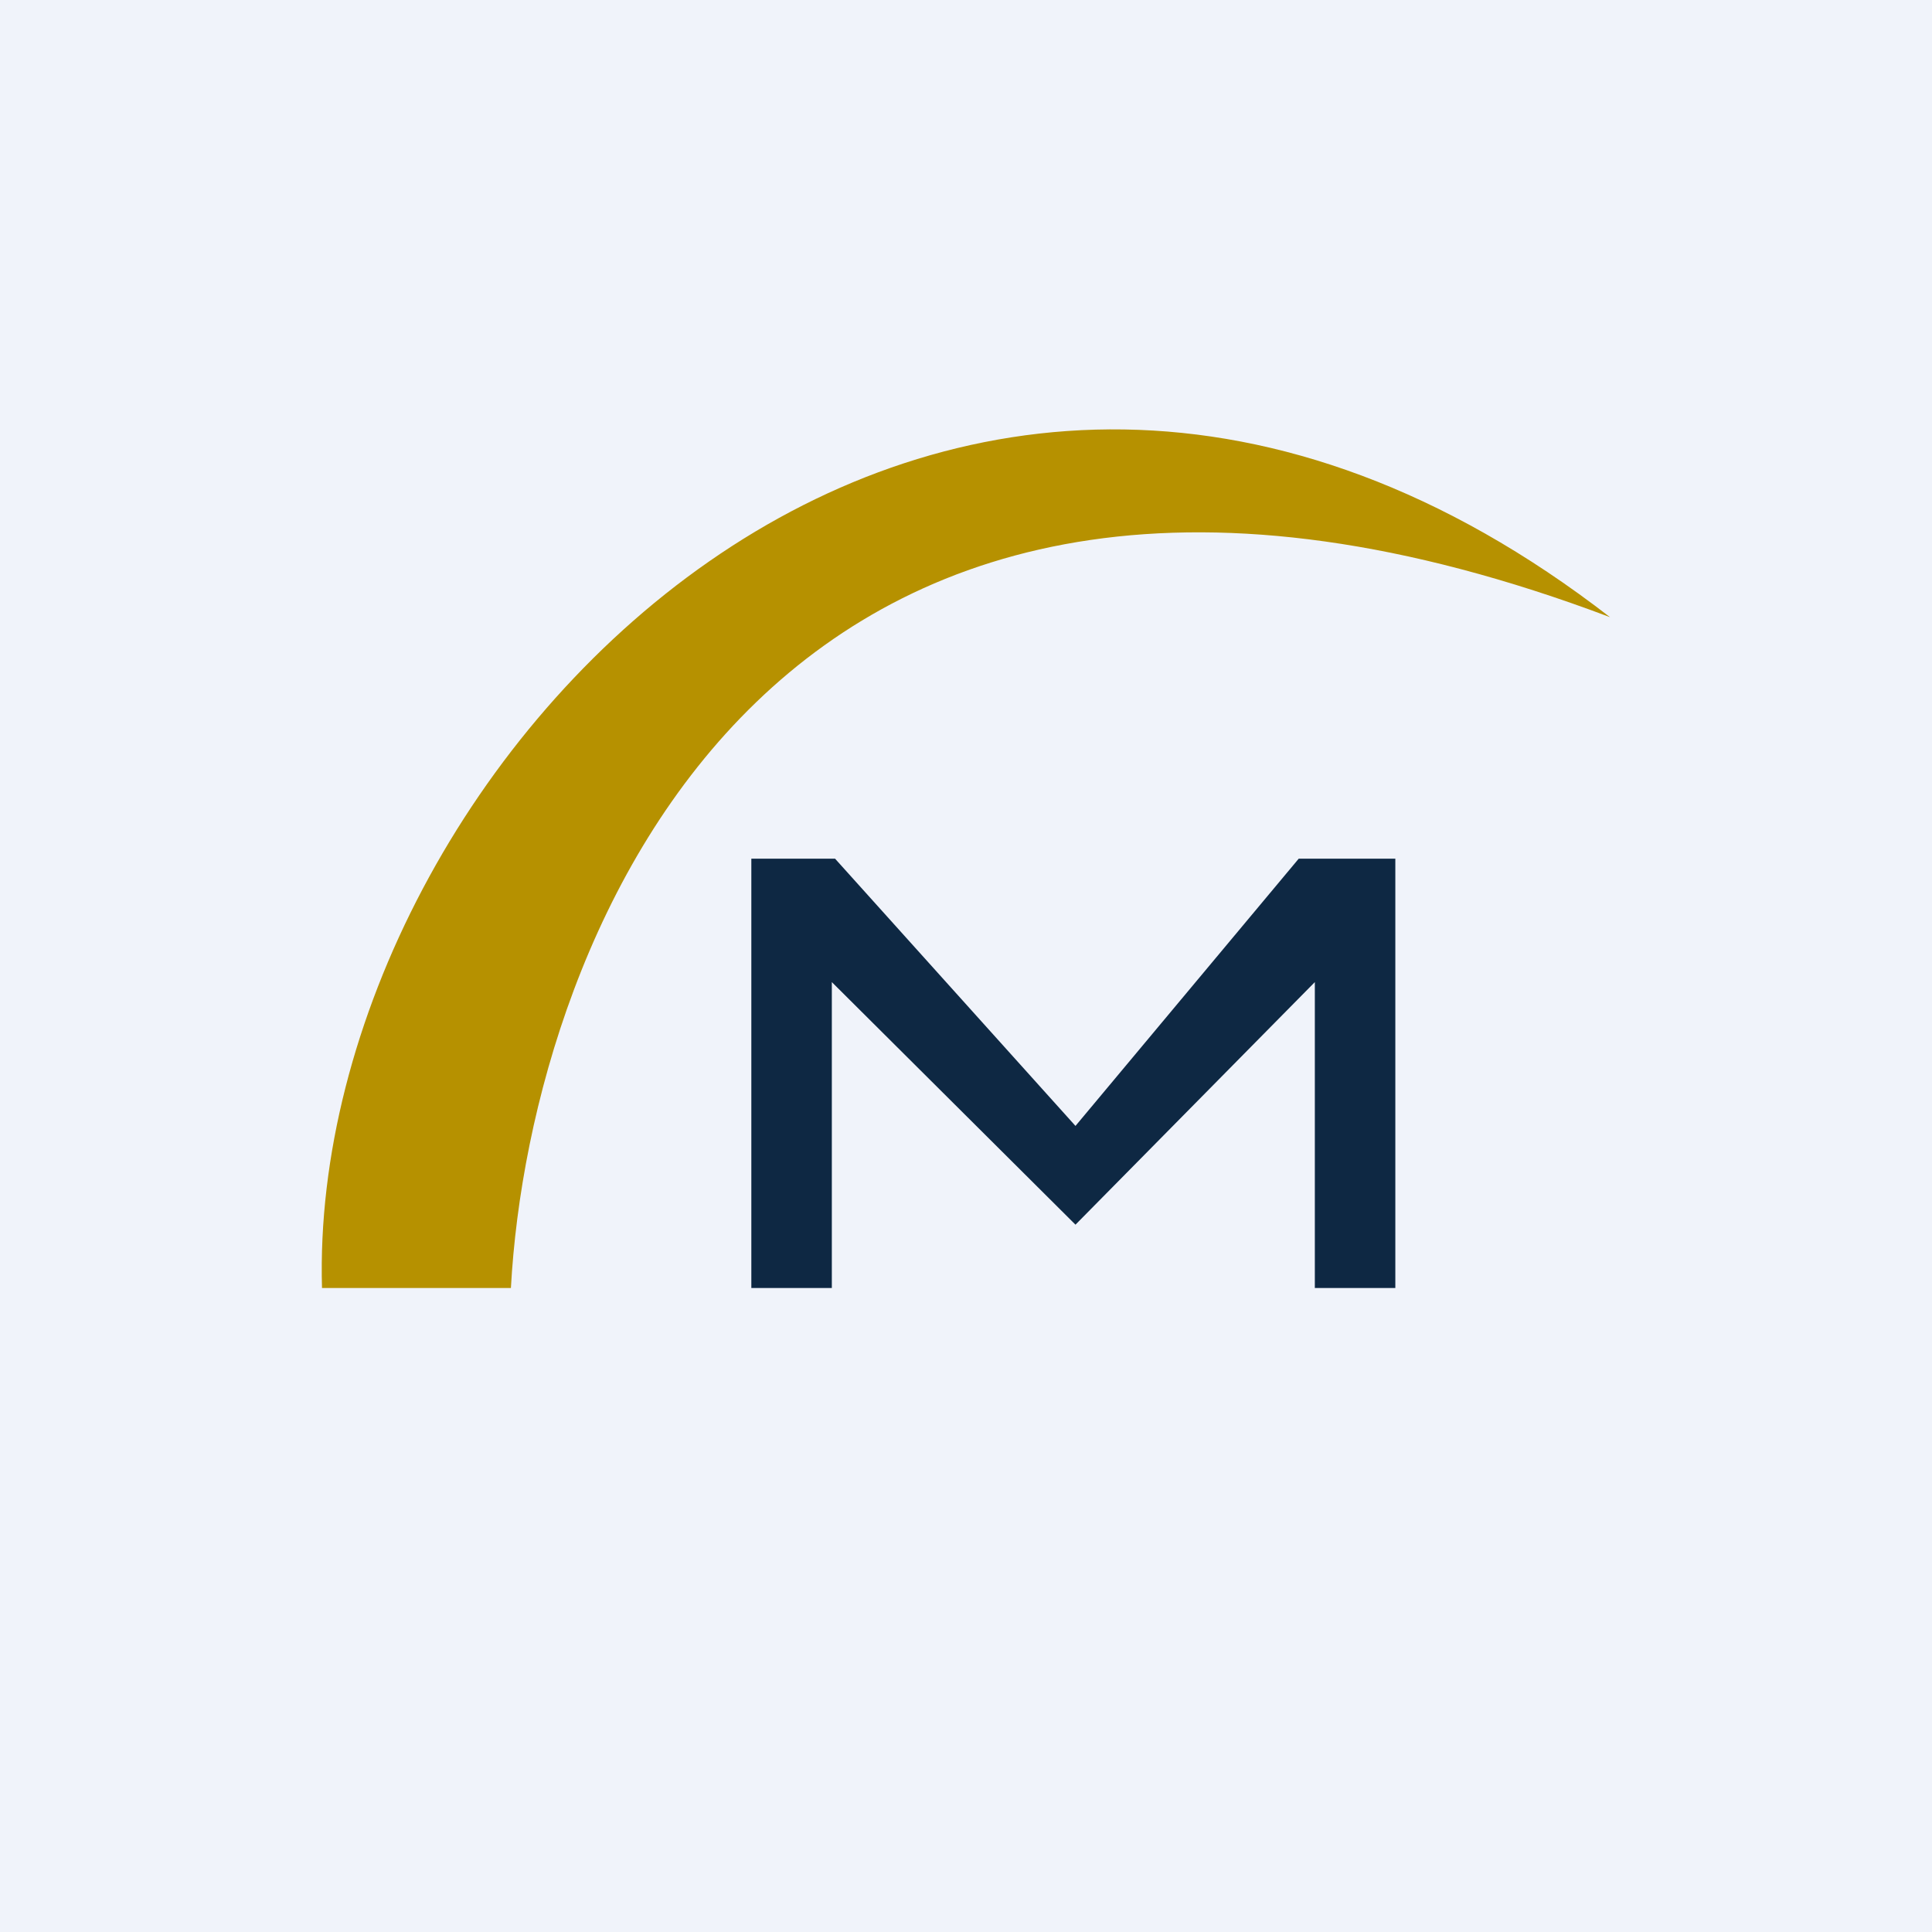 <!-- by TradingView --><svg width="18" height="18" viewBox="0 0 18 18" xmlns="http://www.w3.org/2000/svg"><path fill="#F0F3FA" d="M0 0h18v18H0z"/><path d="M15 5.75C8.76.92 2.86 7.11 3 12h1.76C4.94 8.7 7.26 2.83 15 5.75Z" fill="#B69100"/><path d="M7 8v4h.75V9.15l2.27 2.26 2.23-2.26V12H13V8h-.9l-2.08 2.49L7.78 8H7Z" fill="#0E2843"/></svg>